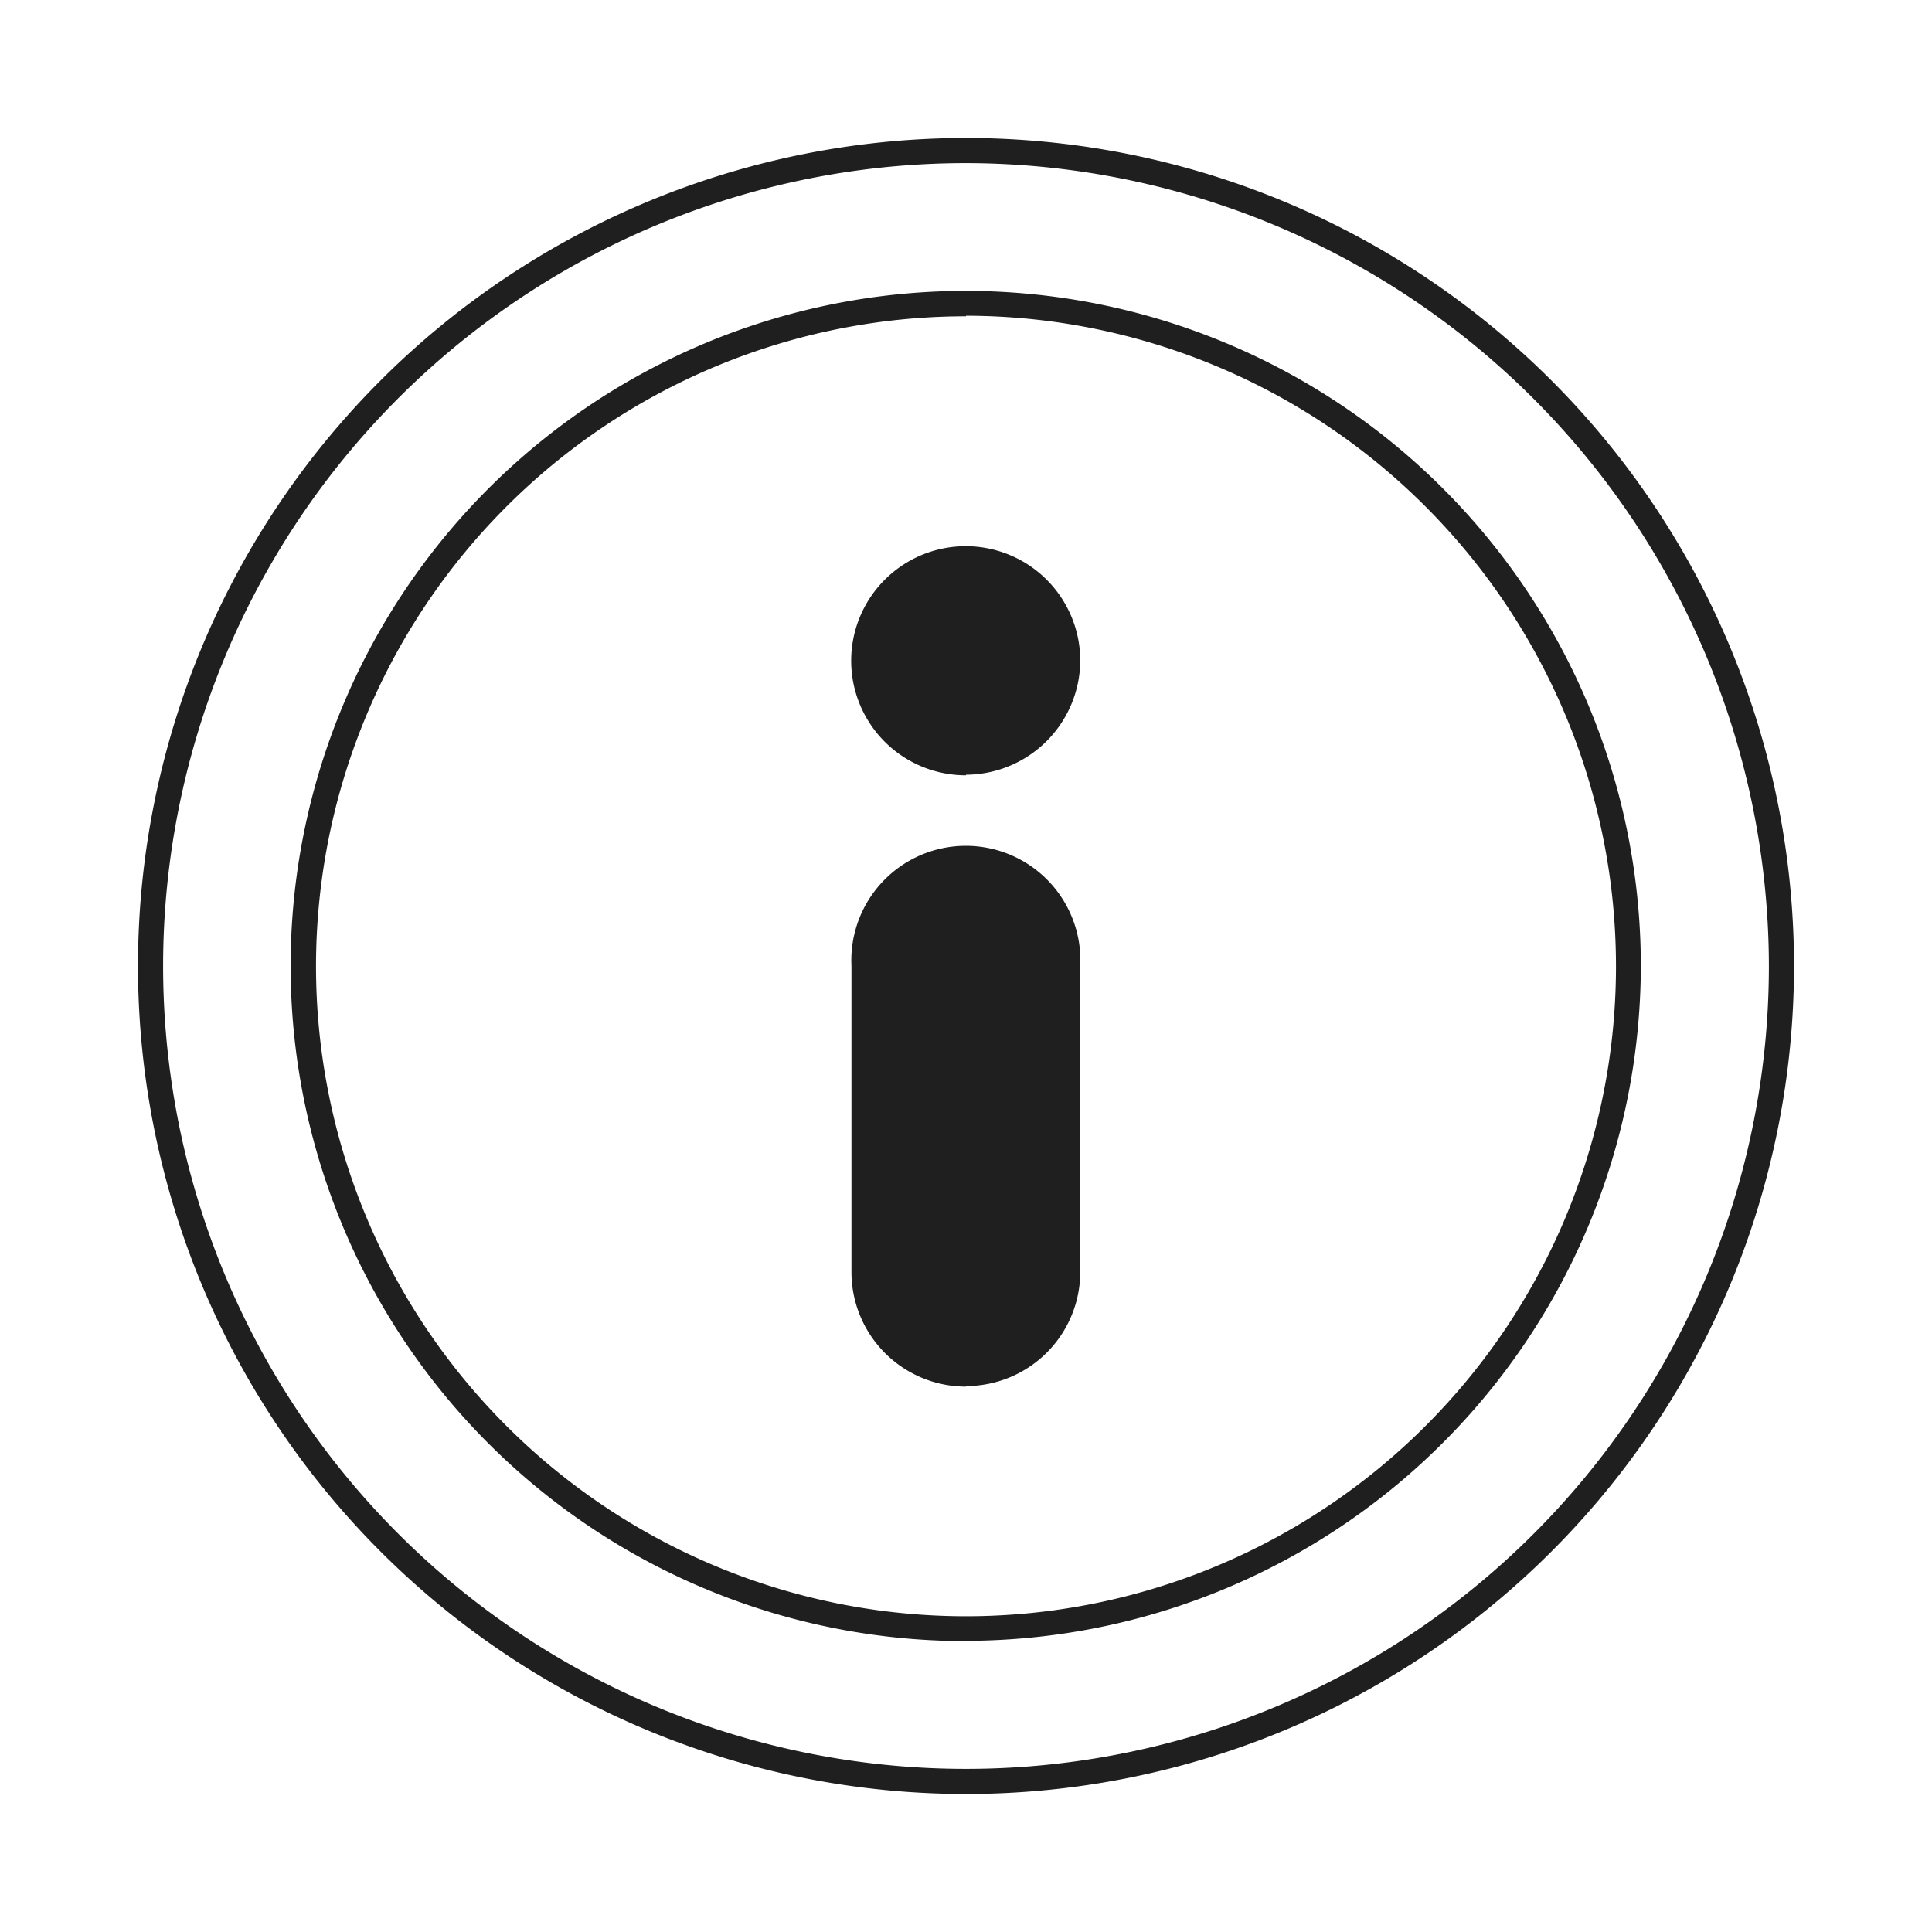 <svg xmlns="http://www.w3.org/2000/svg" viewBox="0 0 70 70"><title>info gris 70x70</title><path d="M35,65A30,30,0,1,1,65,35,30,30,0,0,1,35,65ZM35,5.91A29.09,29.09,0,1,0,64.09,35,29.13,29.13,0,0,0,35,5.91Zm0,53.55A24.46,24.46,0,1,1,59.45,35,24.49,24.49,0,0,1,35,59.45Zm0-48A23.55,23.55,0,1,0,58.55,35,23.58,23.58,0,0,0,35,11.44Zm0,38.78a4.15,4.15,0,0,1-4.15-4.14V35a4.15,4.15,0,1,1,8.29,0V46.08A4.14,4.14,0,0,1,35,50.22Zm0-22.15a4.15,4.15,0,1,1,4.14-4.15A4.16,4.16,0,0,1,35,28.07Z" fill="#1f1f1f"/></svg>